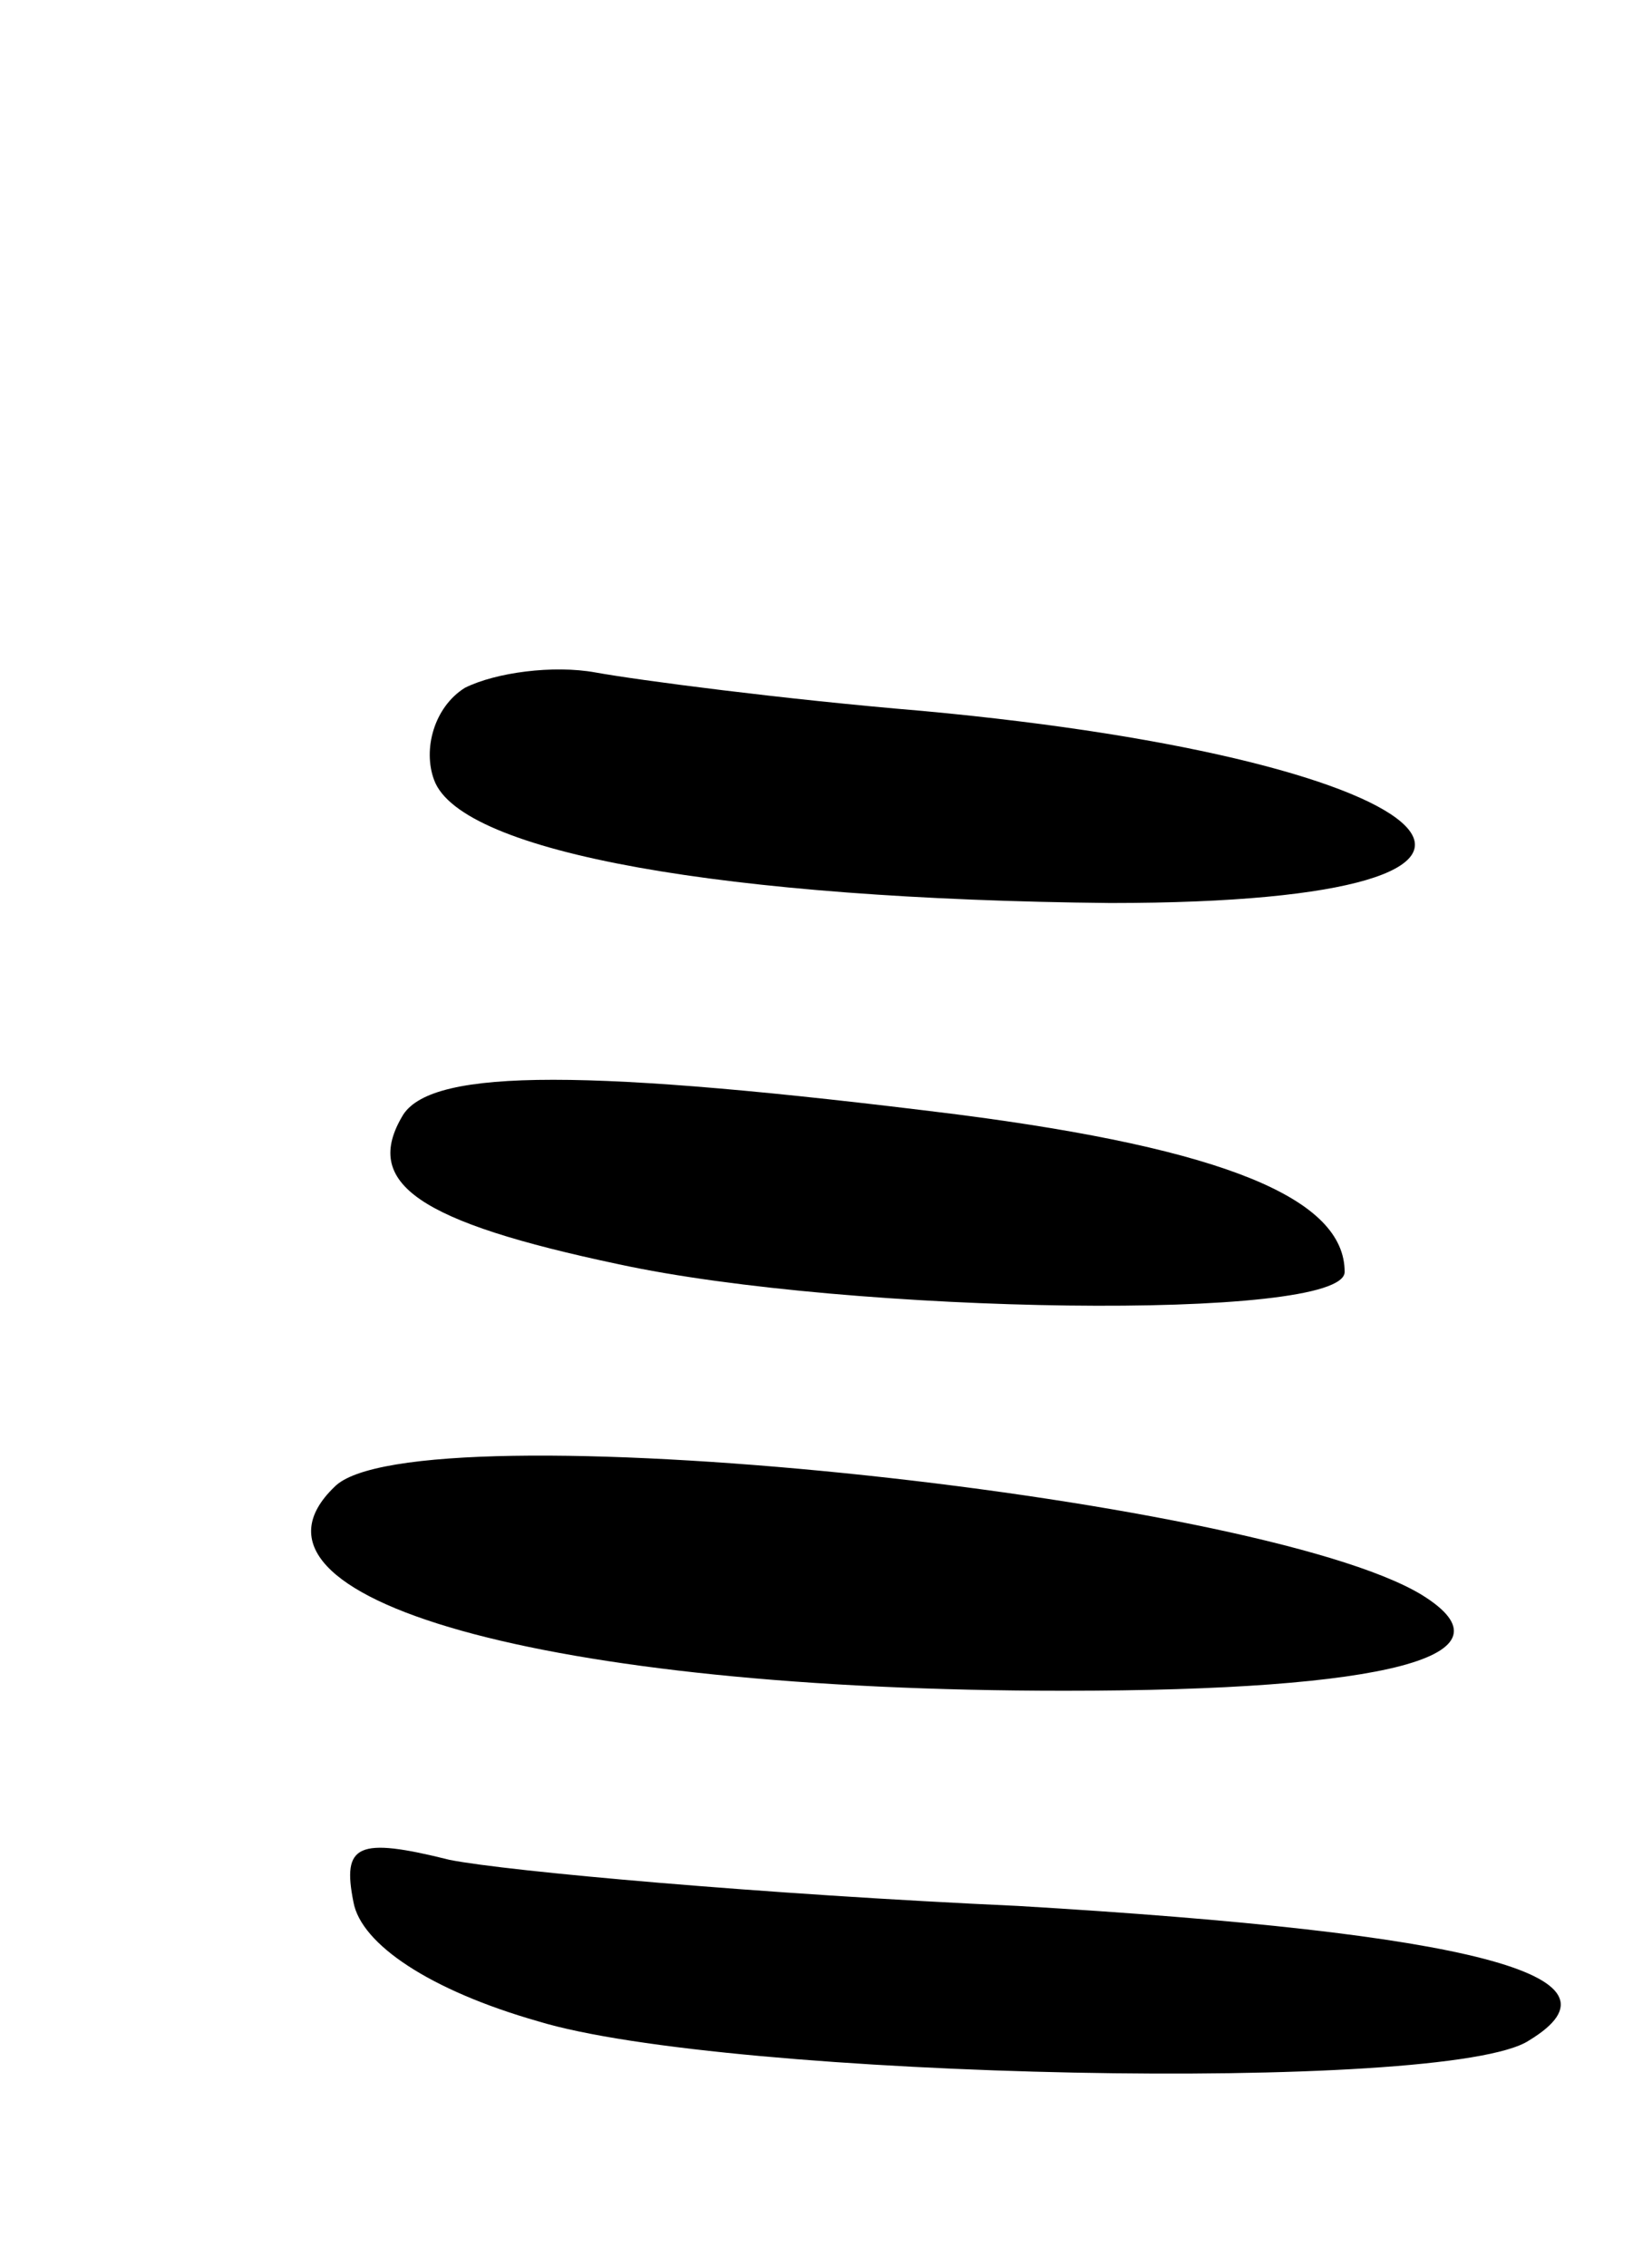 <svg version="1.0" xmlns="http://www.w3.org/2000/svg"
 width="43pt" height="59pt" viewBox="0 0 43 59"
 preserveAspectRatio="xMidYMid meet">
<g transform="translate(0,59) scale(0.1,-0.1)"
fill="#000000" stroke="none">
<path d="M121 411 c-8 -5 -11 -16 -8 -24 7 -19 76 -31 176 -32 129 0 92 37
-49 50 -36 3 -74 8 -85 10 -11 2 -26 0 -34 -4z"/>
<path d="M105 300 c-11 -18 4 -28 56 -39 60 -13 189 -15 189 -2 0 19 -31 32
-101 41 -96 12 -136 12 -144 0z"/>
<path d="M87 203 c-30 -29 55 -53 190 -53 84 0 119 9 93 25 -43 26 -263 49
-283 28z"/>
<path d="M92 95 c2 -11 20 -23 48 -31 49 -15 237 -19 258 -5 28 17 -15 28
-133 35 -66 3 -133 9 -148 12 -24 6 -28 4 -25 -11z"/>
</g>
</svg>
